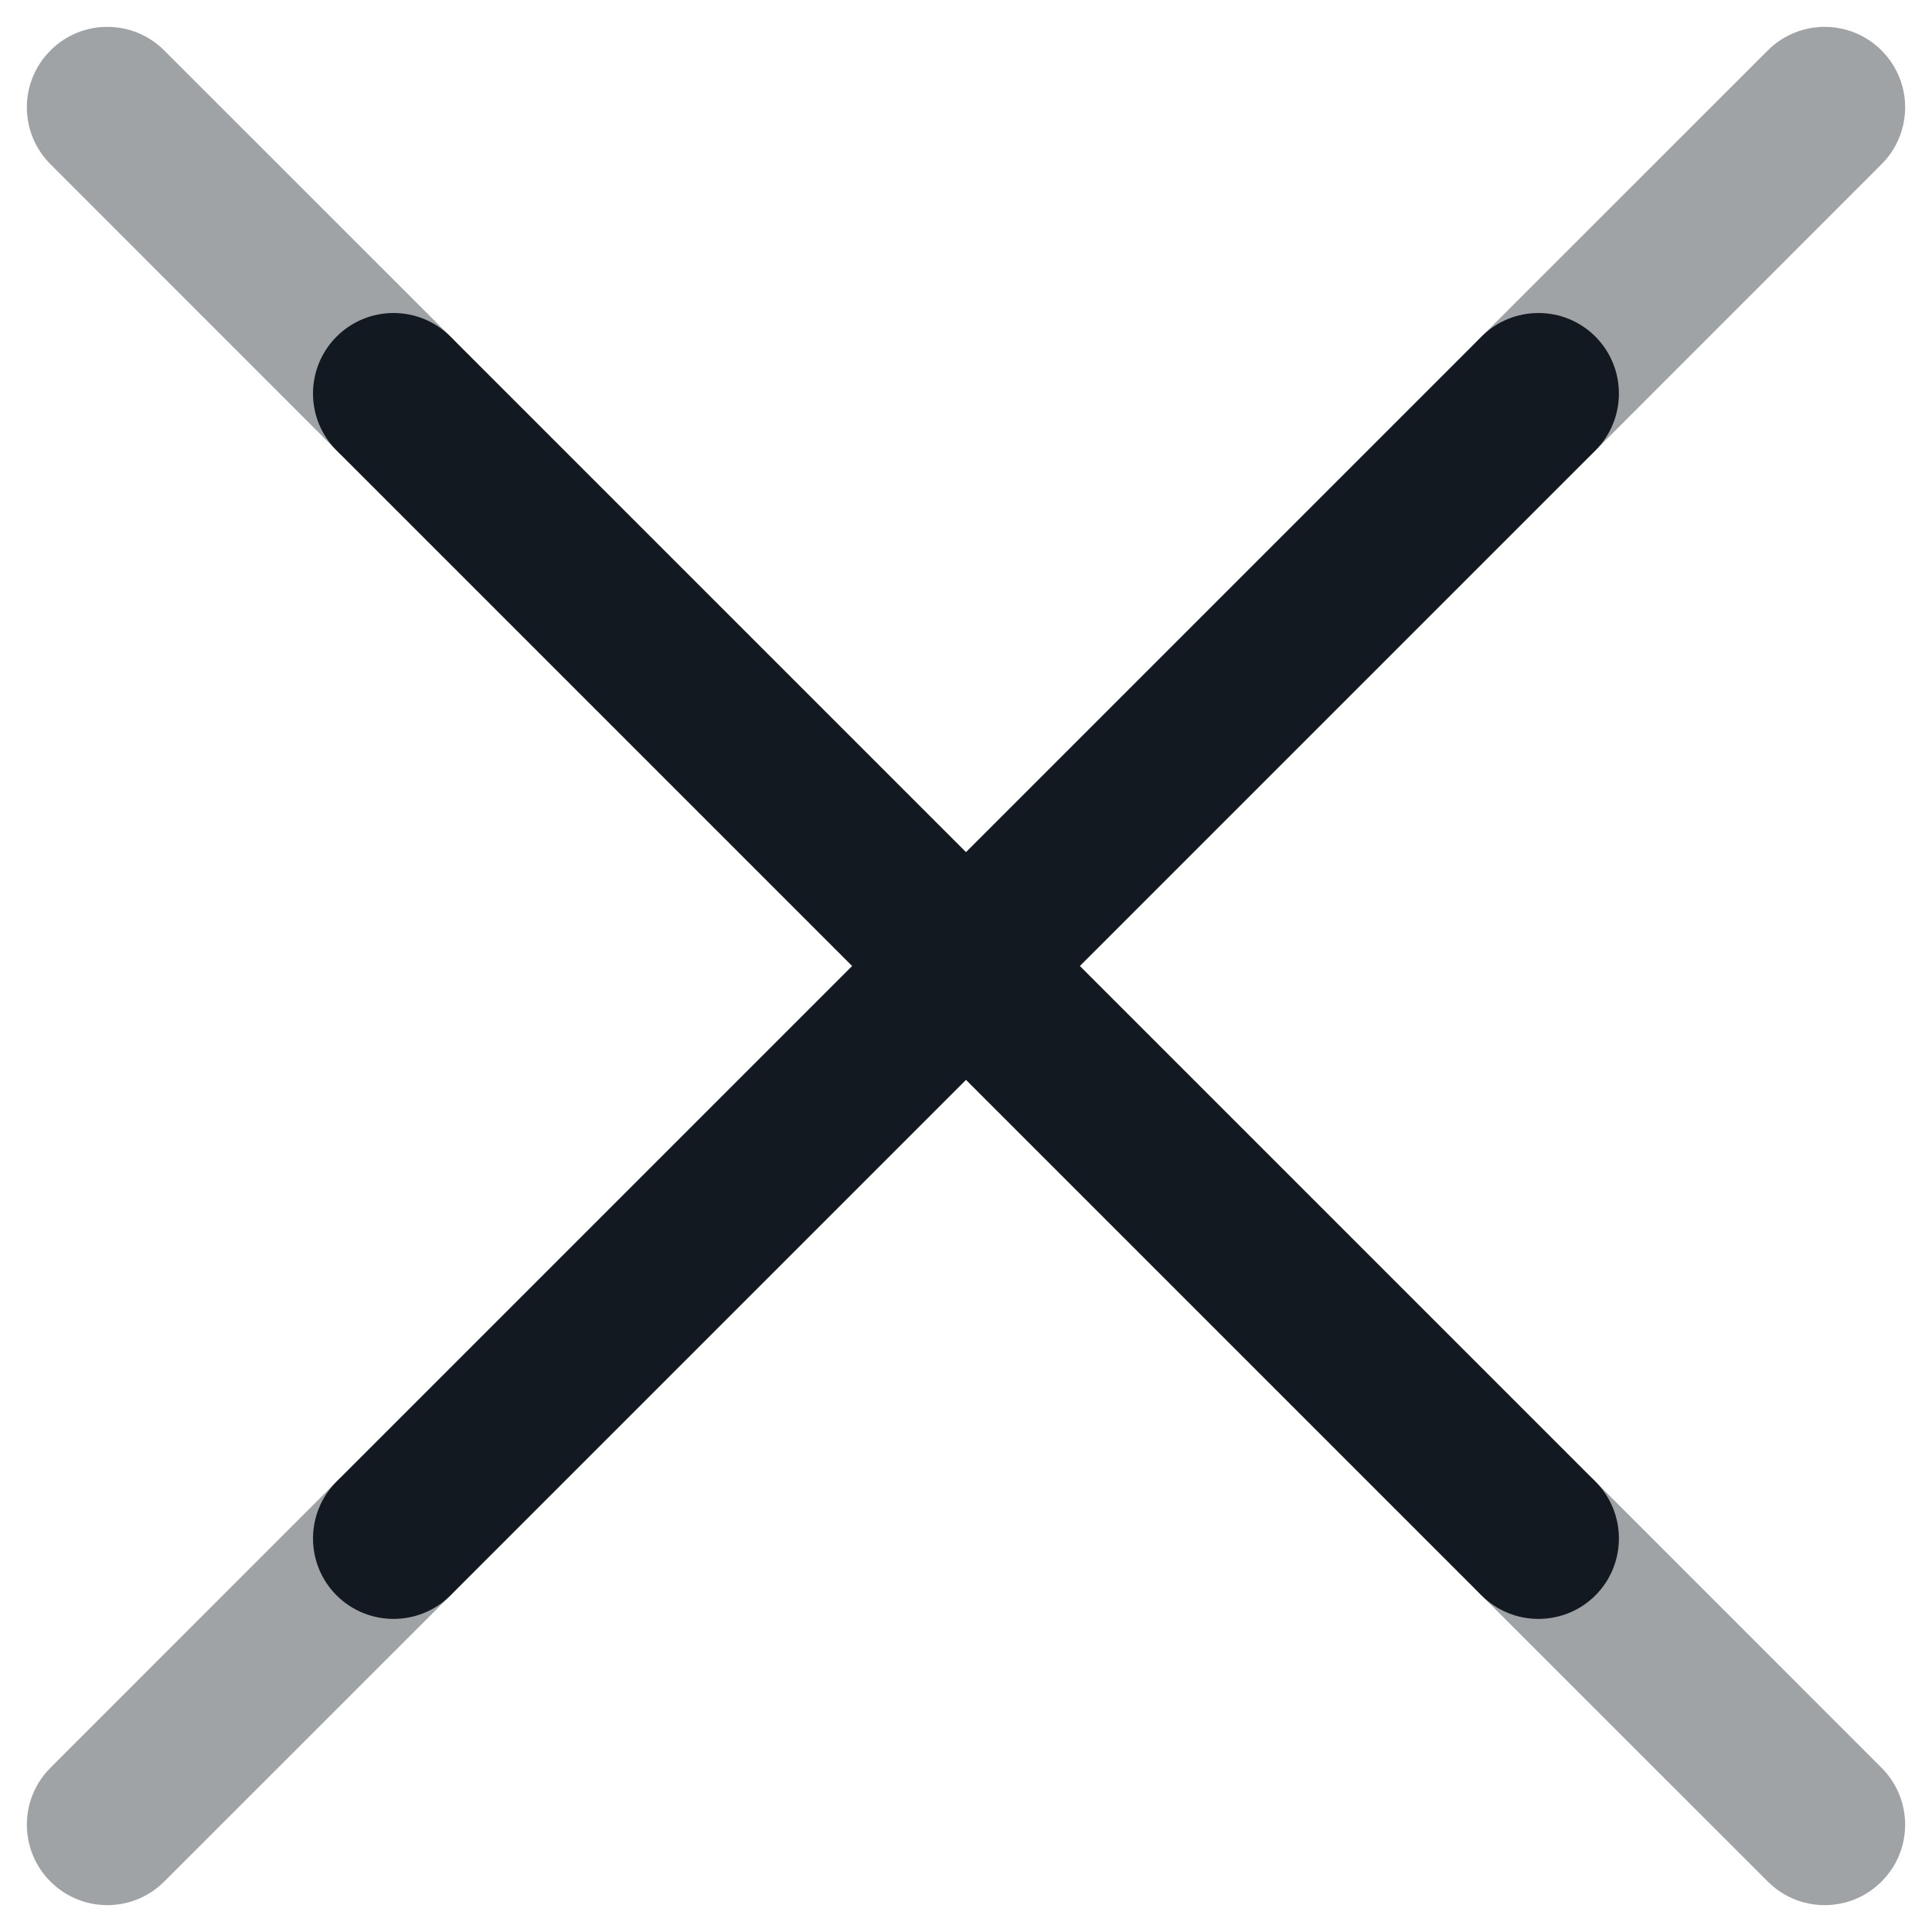 <svg width="18" height="18" viewBox="0 0 18 18" fill="none" xmlns="http://www.w3.org/2000/svg">
<path opacity="0.4" fill-rule="evenodd" clip-rule="evenodd" d="M0.47 0.47C0.763 0.177 1.237 0.177 1.53 0.47L4.197 3.136C4.49 3.429 4.49 3.904 4.197 4.197C3.904 4.49 3.429 4.49 3.136 4.197L0.47 1.53C0.177 1.237 0.177 0.763 0.47 0.47ZM17.53 0.47C17.823 0.763 17.823 1.237 17.53 1.53L14.864 4.197C14.571 4.49 14.096 4.49 13.803 4.197C13.51 3.904 13.51 3.429 13.803 3.136L16.47 0.47C16.763 0.177 17.237 0.177 17.53 0.47ZM4.197 13.803C4.49 14.096 4.49 14.571 4.197 14.864L1.53 17.53C1.237 17.823 0.763 17.823 0.47 17.53C0.177 17.237 0.177 16.763 0.47 16.47L3.136 13.803C3.429 13.51 3.904 13.51 4.197 13.803ZM13.803 13.803C14.096 13.51 14.571 13.51 14.864 13.803L17.53 16.47C17.823 16.763 17.823 17.237 17.53 17.53C17.237 17.823 16.763 17.823 16.47 17.53L13.803 14.864C13.51 14.571 13.51 14.096 13.803 13.803Z" fill="#131921"/>
<path fill-rule="evenodd" clip-rule="evenodd" d="M3.136 3.136C3.429 2.843 3.904 2.843 4.197 3.136L9 7.939L13.803 3.136C14.096 2.843 14.571 2.843 14.864 3.136C15.156 3.429 15.156 3.904 14.864 4.197L10.061 9L14.864 13.803C15.156 14.096 15.156 14.571 14.864 14.864C14.571 15.156 14.096 15.156 13.803 14.864L9 10.061L4.197 14.864C3.904 15.156 3.429 15.156 3.136 14.864C2.843 14.571 2.843 14.096 3.136 13.803L7.939 9L3.136 4.197C2.843 3.904 2.843 3.429 3.136 3.136Z" fill="#131921"/>
</svg>
